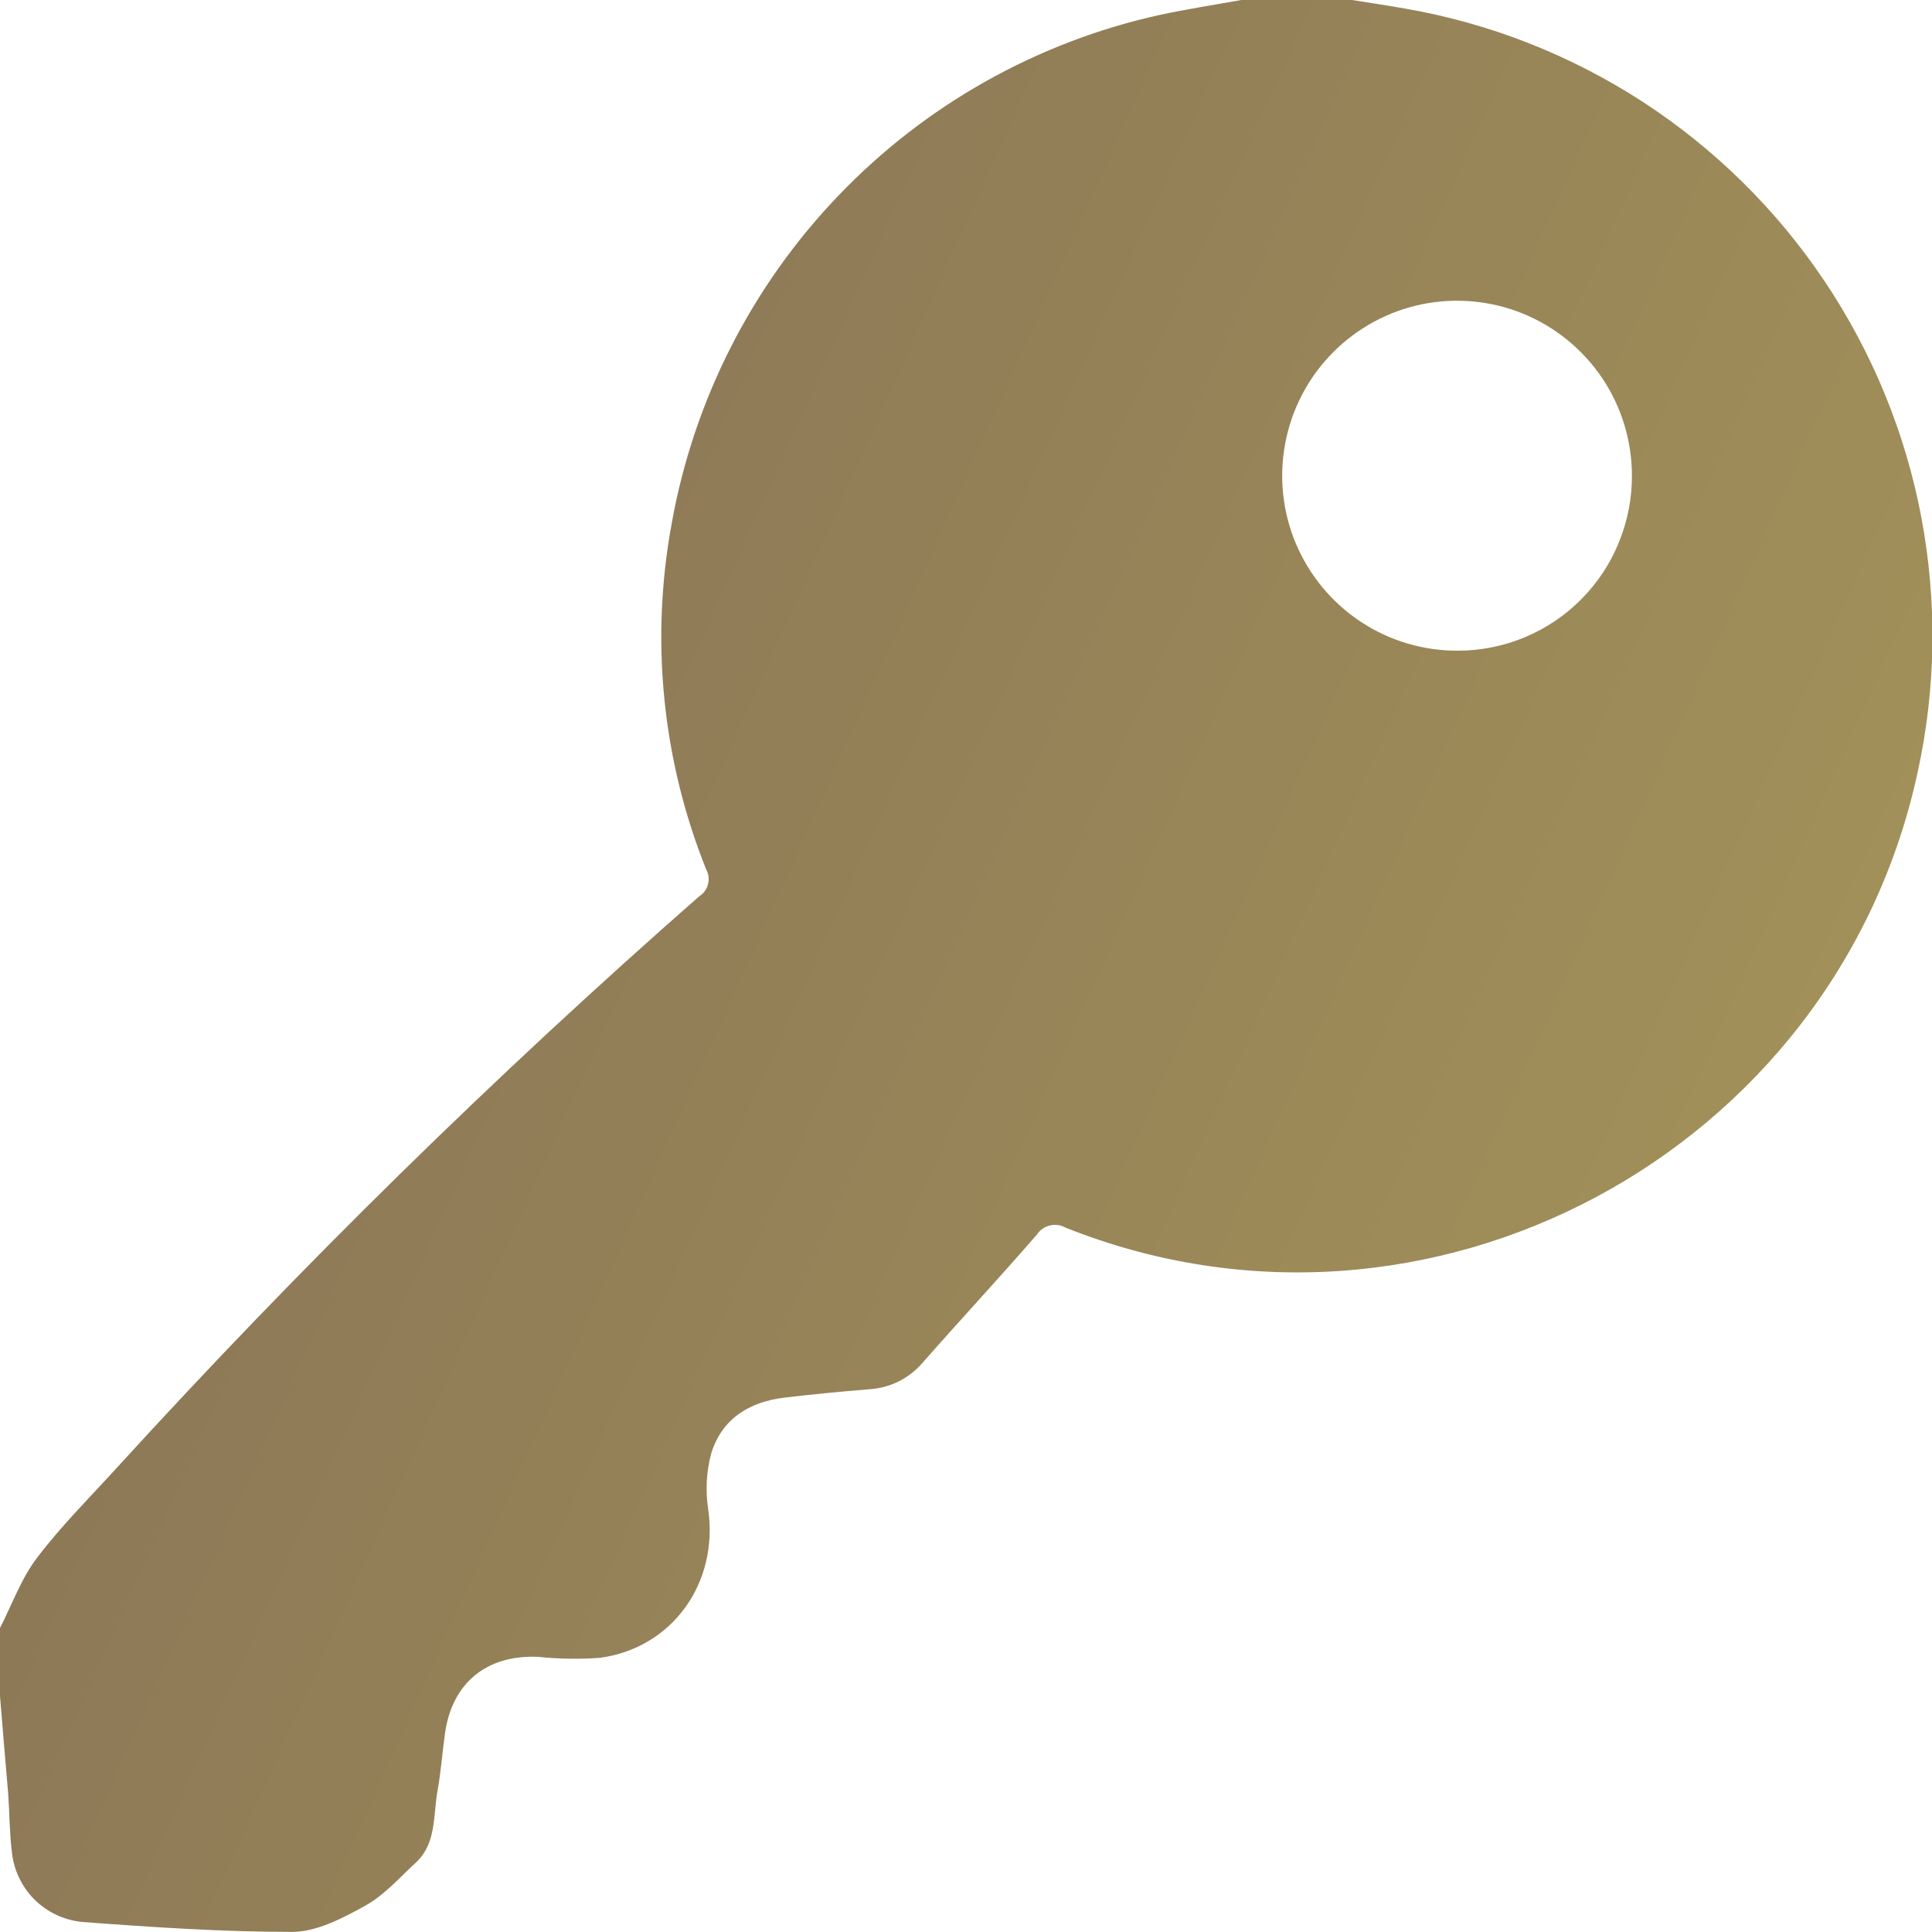 <svg width="19" height="19" viewBox="0 0 19 19" fill="none" xmlns="http://www.w3.org/2000/svg">
<g clip-path="url(#clip0_861_33470)">
<path d="M0 16.679V16.01C0.12 15.777 0.209 15.521 0.368 15.315C0.606 15.001 0.89 14.72 1.156 14.427C2.957 12.452 4.867 10.578 6.876 8.815C6.919 8.788 6.951 8.745 6.963 8.695C6.976 8.646 6.969 8.593 6.944 8.548C6.511 7.468 6.394 6.286 6.607 5.141C6.825 3.929 7.396 2.808 8.249 1.92C9.101 1.031 10.197 0.415 11.399 0.148C11.668 0.09 11.942 0.048 12.213 -0.001H13.29C13.465 0.027 13.641 0.053 13.816 0.084C14.649 0.228 15.444 0.54 16.153 1C16.862 1.461 17.471 2.06 17.942 2.763C18.413 3.465 18.738 4.256 18.895 5.087C19.052 5.918 19.04 6.773 18.858 7.599C18.046 11.344 14.032 13.492 10.479 12.073C10.432 12.046 10.376 12.039 10.324 12.052C10.271 12.065 10.226 12.097 10.196 12.143C9.828 12.566 9.444 12.98 9.072 13.403C9.006 13.48 8.924 13.543 8.833 13.588C8.741 13.632 8.642 13.658 8.54 13.663C8.264 13.686 7.988 13.712 7.712 13.745C7.365 13.787 7.096 13.956 6.993 14.298C6.946 14.476 6.937 14.662 6.965 14.845C7.068 15.566 6.613 16.209 5.897 16.304C5.695 16.318 5.492 16.315 5.29 16.294C4.789 16.272 4.448 16.548 4.377 17.041C4.35 17.23 4.337 17.423 4.303 17.61C4.258 17.855 4.296 18.128 4.087 18.32C3.928 18.467 3.778 18.638 3.594 18.74C3.373 18.863 3.118 18.997 2.878 18.999C2.187 18.999 1.498 18.953 0.805 18.901C0.628 18.883 0.462 18.804 0.336 18.678C0.211 18.551 0.133 18.385 0.116 18.207C0.093 18.017 0.094 17.824 0.08 17.634C0.052 17.315 0.026 16.995 0 16.679ZM16.049 4.671C16.047 4.33 15.945 3.998 15.755 3.716C15.564 3.434 15.294 3.214 14.979 3.085C14.665 2.957 14.319 2.924 13.985 2.992C13.652 3.06 13.346 3.226 13.107 3.468C12.867 3.71 12.705 4.018 12.641 4.352C12.576 4.686 12.612 5.032 12.744 5.346C12.877 5.66 13.099 5.928 13.383 6.115C13.667 6.303 14 6.401 14.34 6.399C14.566 6.399 14.79 6.353 14.998 6.266C15.207 6.178 15.396 6.051 15.554 5.89C15.713 5.729 15.839 5.538 15.923 5.328C16.008 5.119 16.051 4.894 16.049 4.668V4.671Z" fill="url(#paint0_linear_861_33470)"/>
</g>
<defs>
<linearGradient id="paint0_linear_861_33470" x1="-0.29" y1="0.896" x2="29.776" y2="14.389" gradientUnits="userSpaceOnUse">
<stop stop-color="#846E55"/>
<stop offset="1" stop-color="#B3A55C"/>
</linearGradient>
<clipPath id="clip0_861_33470">
<rect width="19" height="19" fill="white"/>
</clipPath>
</defs>
</svg>
